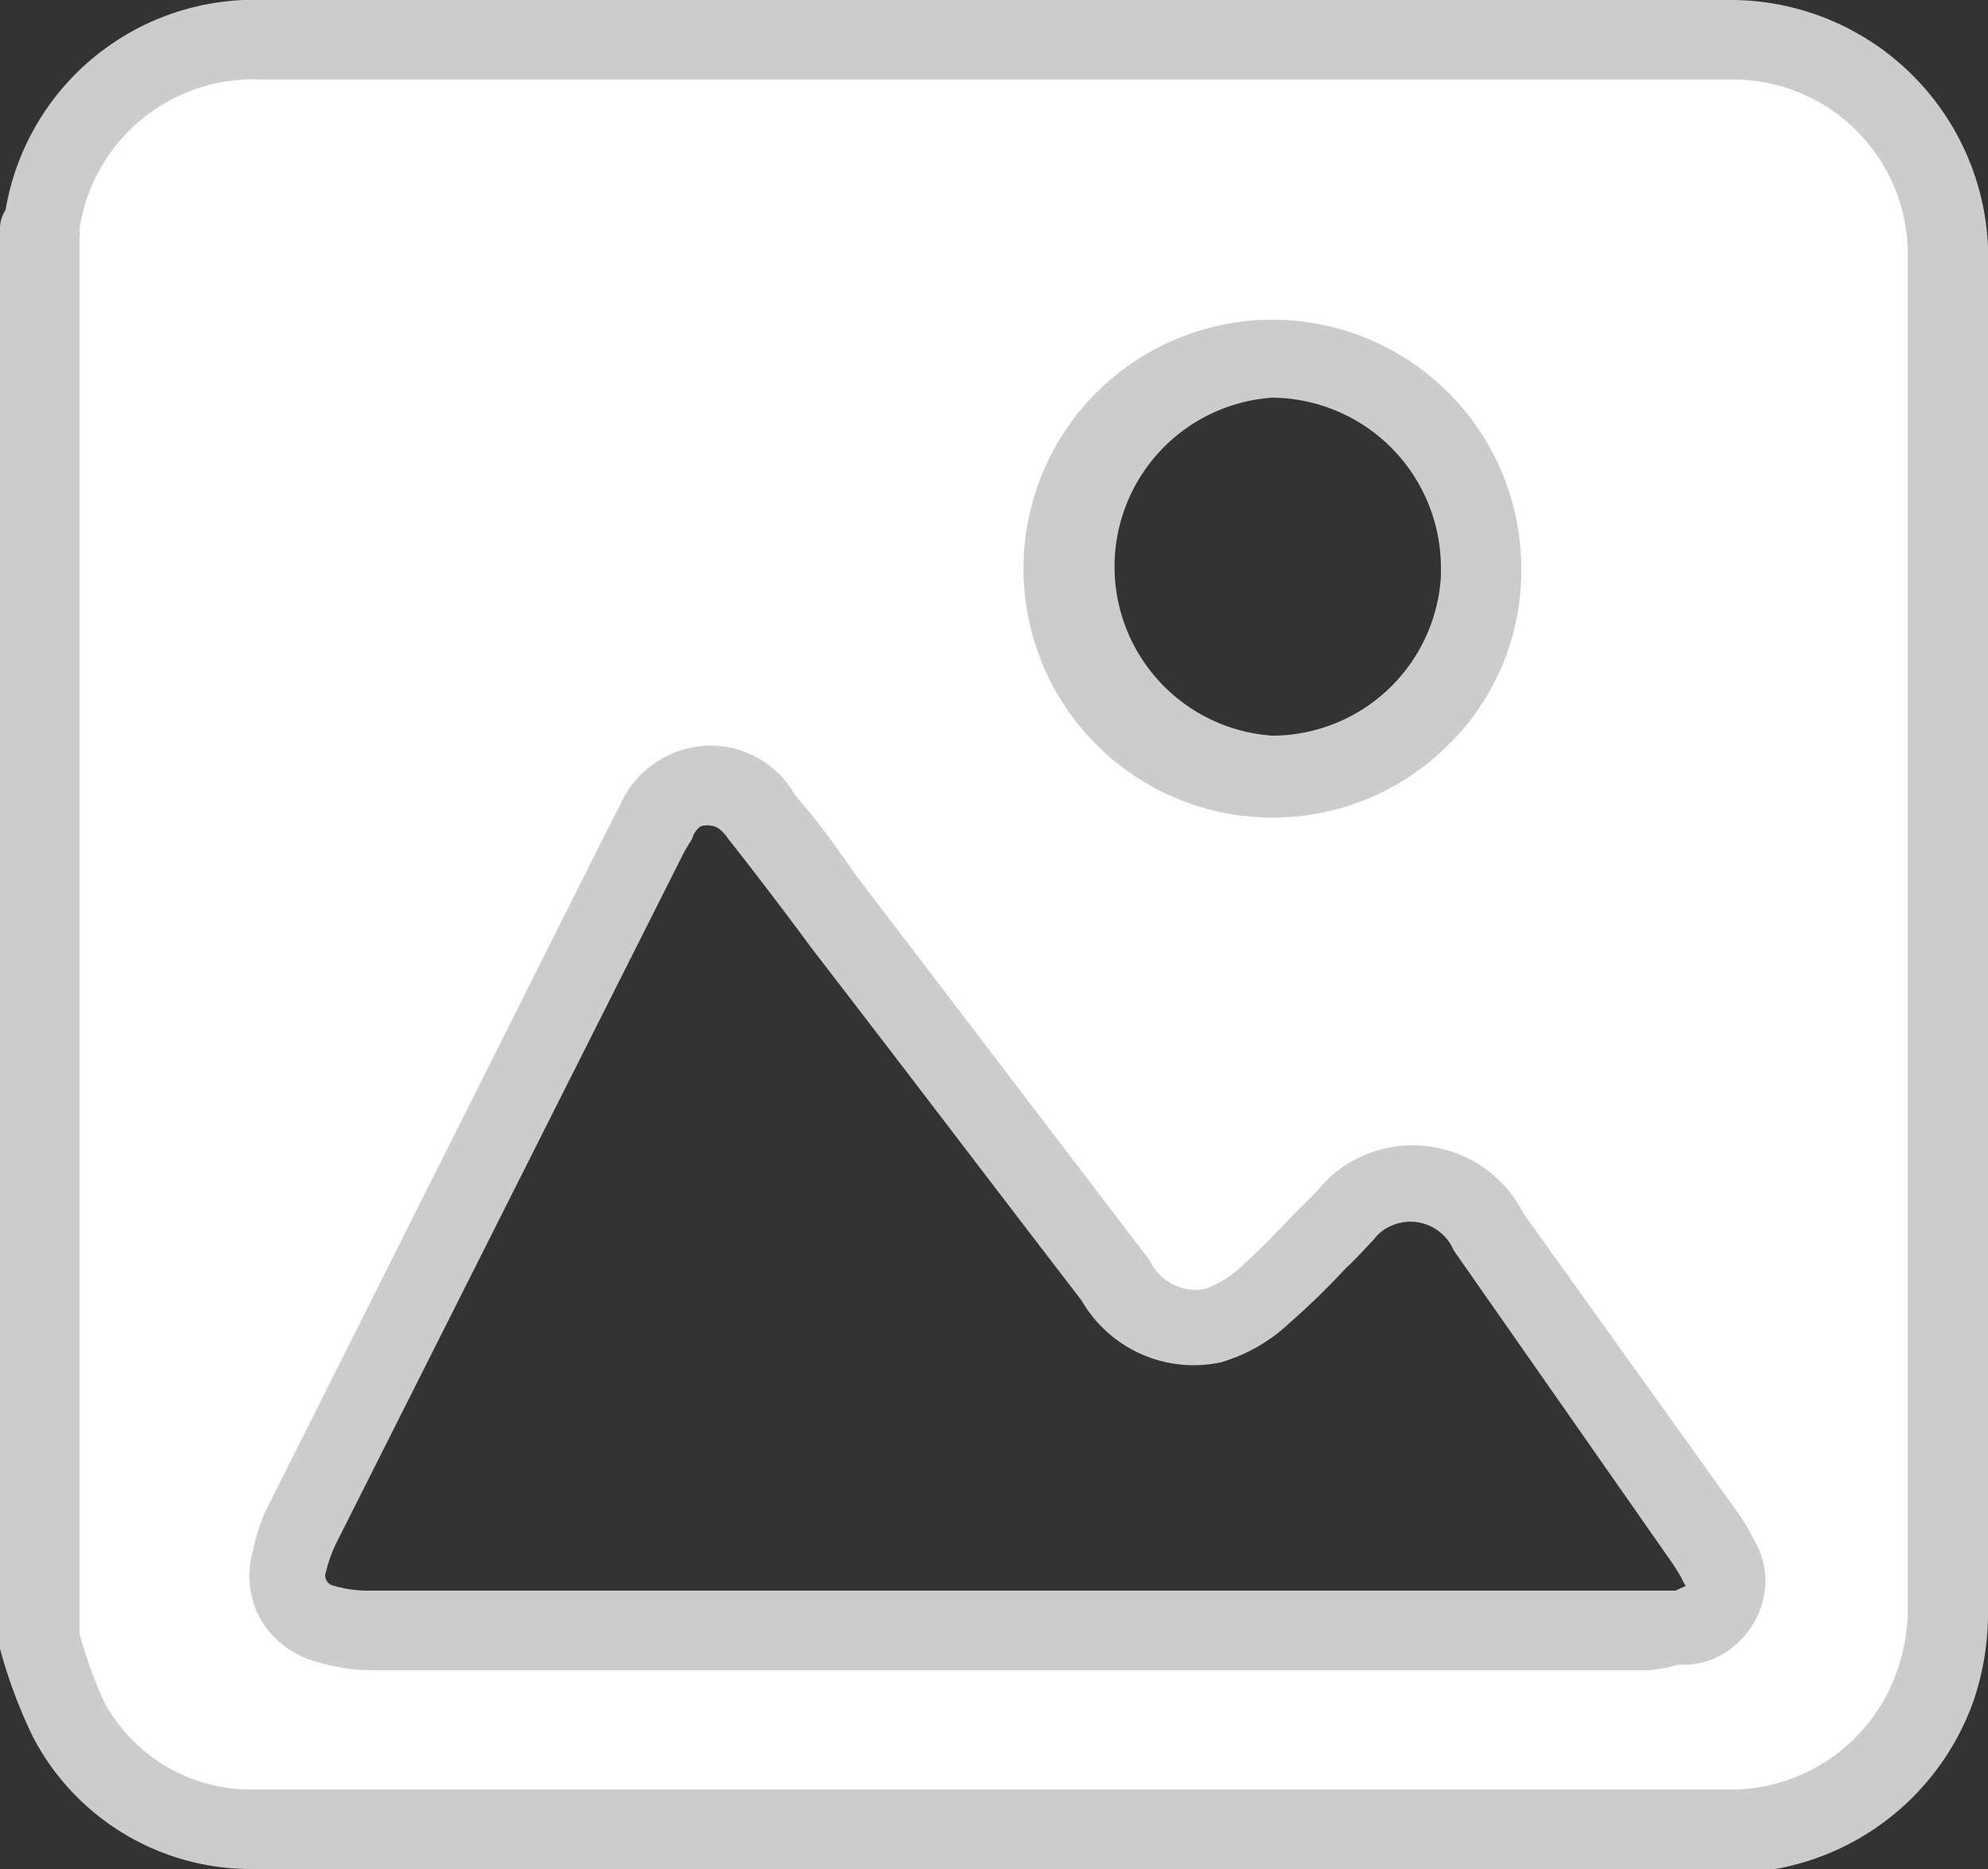 <svg xmlns="http://www.w3.org/2000/svg" viewBox="0 0 25 23.5"><rect x="0" y="0" width="25" height="23.5" fill="#333333" stroke="none"/><defs><style>.cls-1{fill:#fff;}.cls-2{fill:#ccc;}</style></defs><g id="Calque_2" data-name="Calque 2"><g id="Calque_1-2" data-name="Calque 1"><path id="icon-img" class="cls-1" d="M.5,20.6V2.89a.36.36,0,0,0,0-.09A2.7,2.7,0,0,1,3.3.5H21.72a2.69,2.69,0,0,1,2.77,2.62.38.38,0,0,1,0,.15q0,8.48,0,17a3,3,0,0,1-.15.94A2.7,2.7,0,0,1,21.69,23H3.25A2.62,2.62,0,0,1,.86,21.61,5.77,5.77,0,0,1,.5,20.6Zm12.19-.12h8a3,3,0,0,0,.42,0,.55.55,0,0,0,.58-.52.59.59,0,0,0-.1-.34,2.61,2.61,0,0,0-.17-.28c-.91-1.31-1.83-2.61-2.74-3.91a1.06,1.06,0,0,0-1.8-.16c-.33.33-.65.68-1,1a1.9,1.9,0,0,1-.68.38A1.09,1.09,0,0,1,14,16.07l-3.42-4.46c-.36-.47-.7-.94-1.08-1.39a.72.72,0,0,0-1-.24.78.78,0,0,0-.3.37,1.62,1.62,0,0,0-.1.18L3.78,19.18a2.29,2.29,0,0,0-.17.46.63.63,0,0,0,.42.77h0a2.76,2.76,0,0,0,.57.06Zm6-13.32A2.62,2.62,0,1,0,16,9.78a2.63,2.63,0,0,0,2.63-2.62Z"/><path class="cls-2" d="M4.69,23.5H3.15A3.09,3.09,0,0,1,.42,21.85,6.27,6.27,0,0,1,0,20.73a.27.27,0,0,1,0-.13V2.89a.43.43,0,0,1,.07-.25A3.17,3.17,0,0,1,3.32,0h18.4A3.24,3.24,0,0,1,25,3.11v.17c0,5.64,0,11.3,0,17a3.43,3.43,0,0,1-.18,1.1,3.25,3.25,0,0,1-3.14,2.17h-17Zm-1.46-1H21.69A2.22,2.22,0,0,0,23.86,21a2.28,2.28,0,0,0,.13-.78q0-8.48,0-17V3.13A2.2,2.2,0,0,0,21.73,1H3.3A2.21,2.21,0,0,0,1,2.88.36.36,0,0,1,1,3V20.54a5.84,5.84,0,0,0,.31.86A2.1,2.1,0,0,0,3.23,22.5ZM20.75,21H4.64A2.36,2.36,0,0,1,4,20.9a1.17,1.17,0,0,1-.73-.55,1.14,1.14,0,0,1-.09-.85A2.48,2.48,0,0,1,3.34,19L7.7,10.31l.1-.19a1.21,1.21,0,0,1,.49-.56A1.22,1.22,0,0,1,10,10c.24.27.5.62.76,1l.29.38,3.41,4.47a.64.64,0,0,0,.68.36,1.27,1.27,0,0,0,.44-.26c.24-.21.44-.42.65-.64l.34-.34a1.45,1.45,0,0,1,.49-.4,1.56,1.56,0,0,1,2.1.69L21.84,19a2.31,2.31,0,0,1,.21.35,1,1,0,0,1,.15.58,1.08,1.08,0,0,1-.35.73,1,1,0,0,1-.75.27A1.73,1.73,0,0,1,20.75,21ZM4.63,20H21.07l.13-.06a.41.41,0,0,1-.05-.09,2.39,2.39,0,0,0-.13-.21l-2.74-3.92a.59.59,0,0,0-.8-.3.51.51,0,0,0-.2.16c-.15.16-.25.27-.36.37a9.22,9.22,0,0,1-.71.69,2.1,2.1,0,0,1-.86.49,1.63,1.63,0,0,1-1.75-.78c-1.1-1.43-2.23-2.92-3.38-4.41l-.29-.39c-.25-.33-.5-.66-.77-1-.09-.13-.15-.15-.18-.16a.3.3,0,0,0-.17,0,.31.31,0,0,0-.09.11.31.31,0,0,1-.05.1l-.07.12L4.23,19.4a1.74,1.74,0,0,0-.13.36.13.13,0,0,0,.07.17A1.51,1.51,0,0,0,4.63,20ZM16,10.28h0a3.13,3.13,0,1,1,3.13-3.2v.08a3.06,3.06,0,0,1-.92,2.21A3.13,3.13,0,0,1,16,10.28ZM16,5a2.13,2.13,0,0,0,0,4.25h0a2.13,2.13,0,0,0,2.12-2V7.16A2.14,2.14,0,0,0,16,5Z"/></g></g></svg>